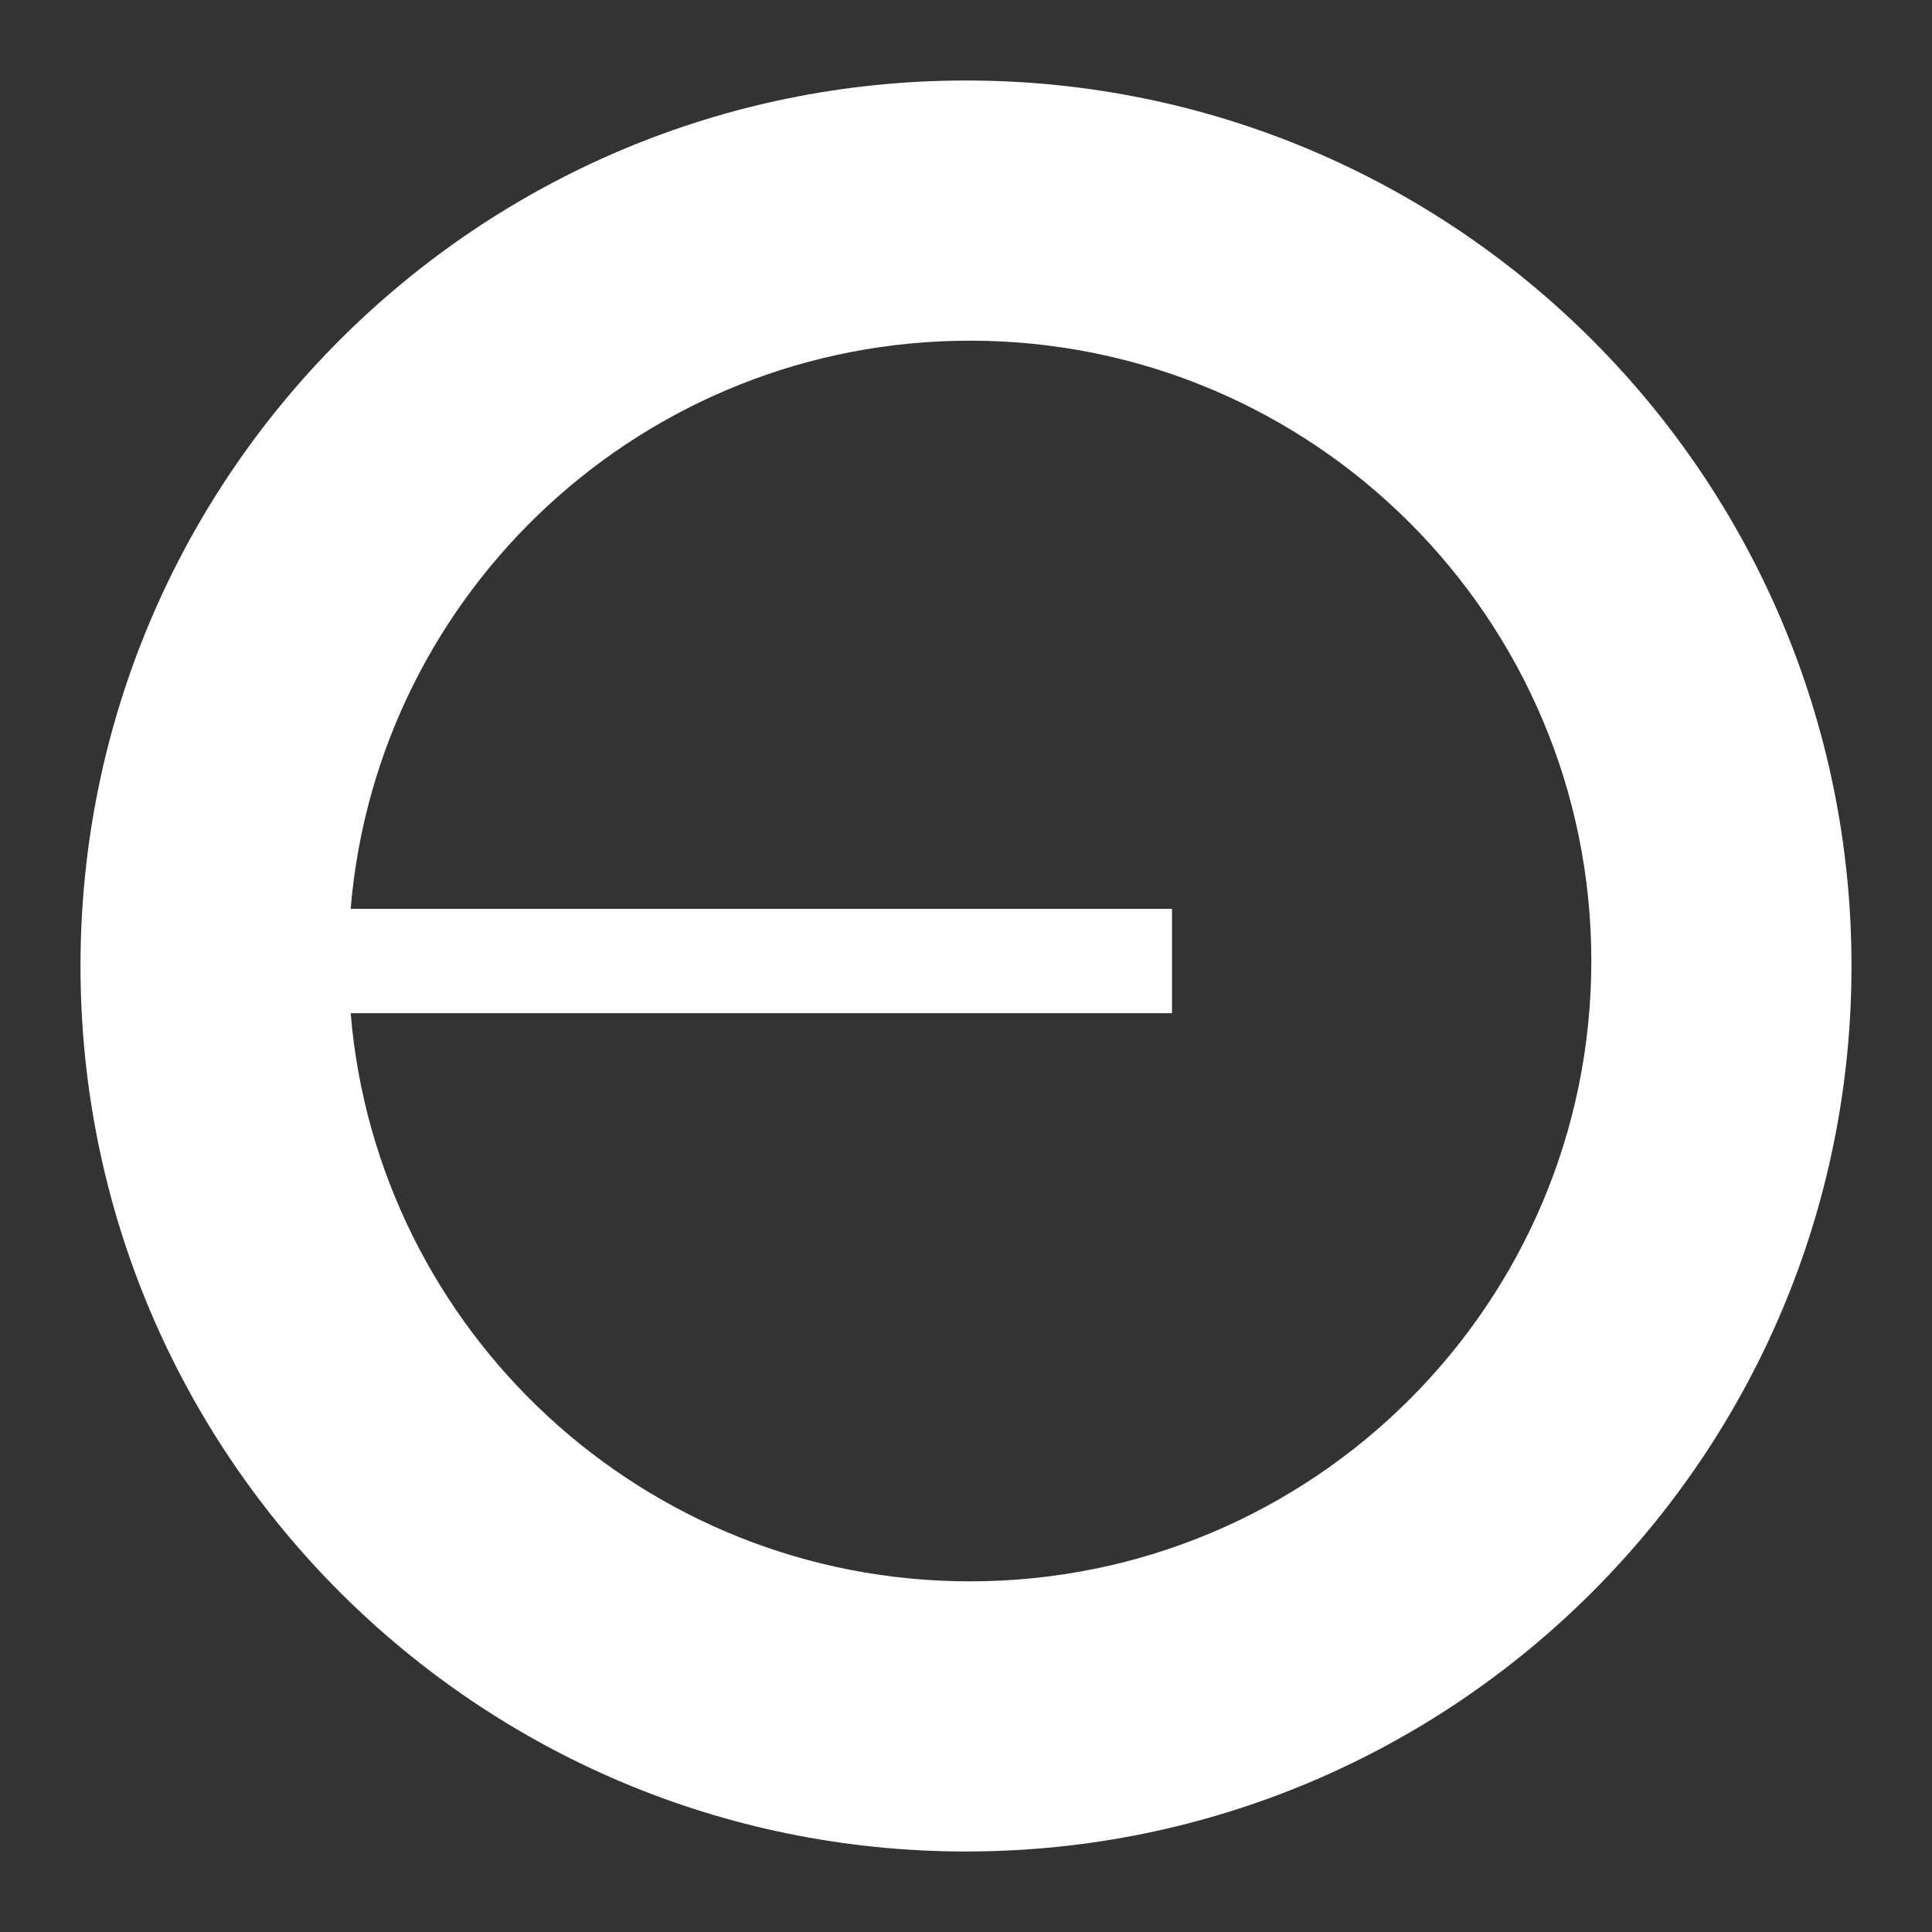 <svg width="24" height="24" viewBox="0 0 24 24" fill="none" xmlns="http://www.w3.org/2000/svg">
<rect x="0" y="0" width="24" height="24" fill="#333333" stroke="none"/>
<path fill-rule="evenodd" clip-rule="evenodd" d="M23 12C23 18.075 18.075 23 12 23C5.925 23 1 18.075 1 12C1 5.925 5.925 1 12 1C18.075 1 23 5.925 23 12ZM19.768 11.938C19.768 16.194 16.312 19.644 12.049 19.644C8.004 19.644 4.685 16.538 4.356 12.586H14.559V11.29H4.356C4.685 7.337 8.004 4.232 12.049 4.232C16.312 4.232 19.768 7.682 19.768 11.938Z" fill="white"/>
</svg>
